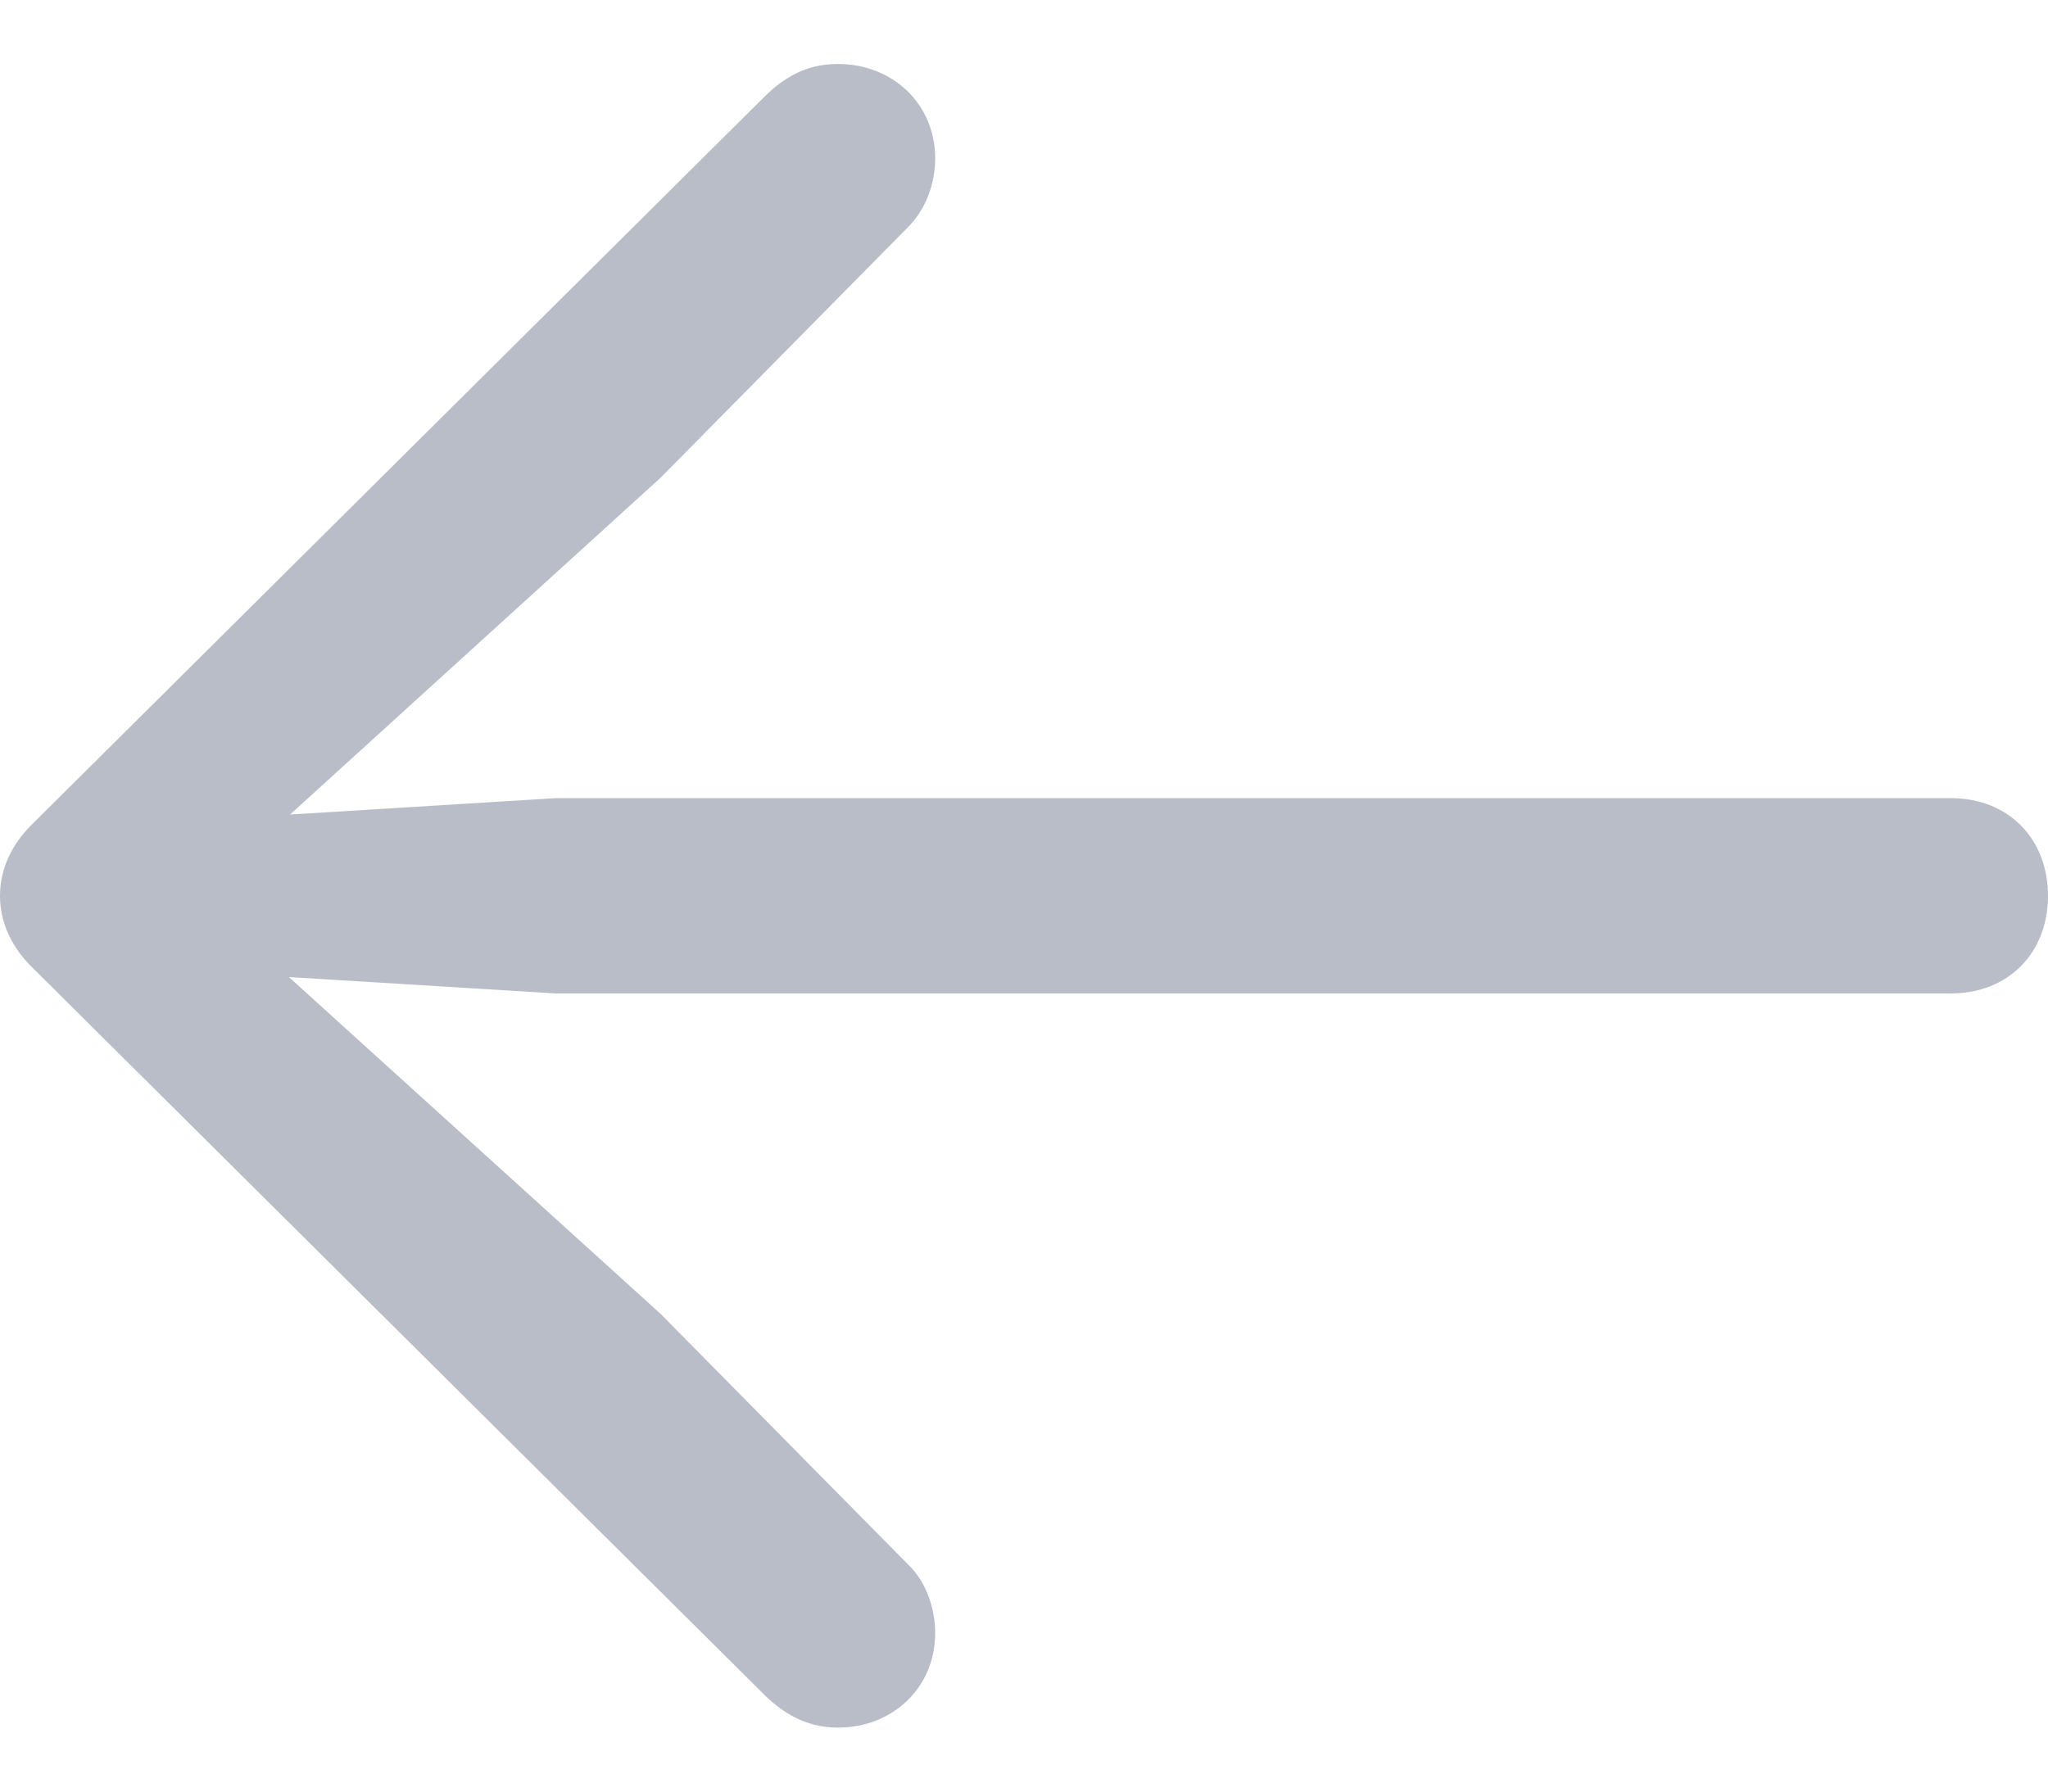 <svg width="16" height="14" viewBox="0 0 16 14" fill="none" xmlns="http://www.w3.org/2000/svg">
<path d="M0 7C0 7.214 0.095 7.412 0.267 7.575L5.988 13.26C6.16 13.423 6.341 13.5 6.548 13.5C6.97 13.5 7.306 13.191 7.306 12.762C7.306 12.557 7.229 12.351 7.091 12.222L5.161 10.267L2.257 7.635L4.342 7.763H15.242C15.69 7.763 16 7.446 16 7C16 6.554 15.69 6.237 15.242 6.237H4.342L2.266 6.365L5.161 3.733L7.091 1.778C7.229 1.641 7.306 1.443 7.306 1.237C7.306 0.809 6.97 0.5 6.548 0.5C6.341 0.5 6.16 0.569 5.971 0.757L0.267 6.425C0.095 6.588 0 6.786 0 7Z" fill="#B8BDC7"/>
</svg>

